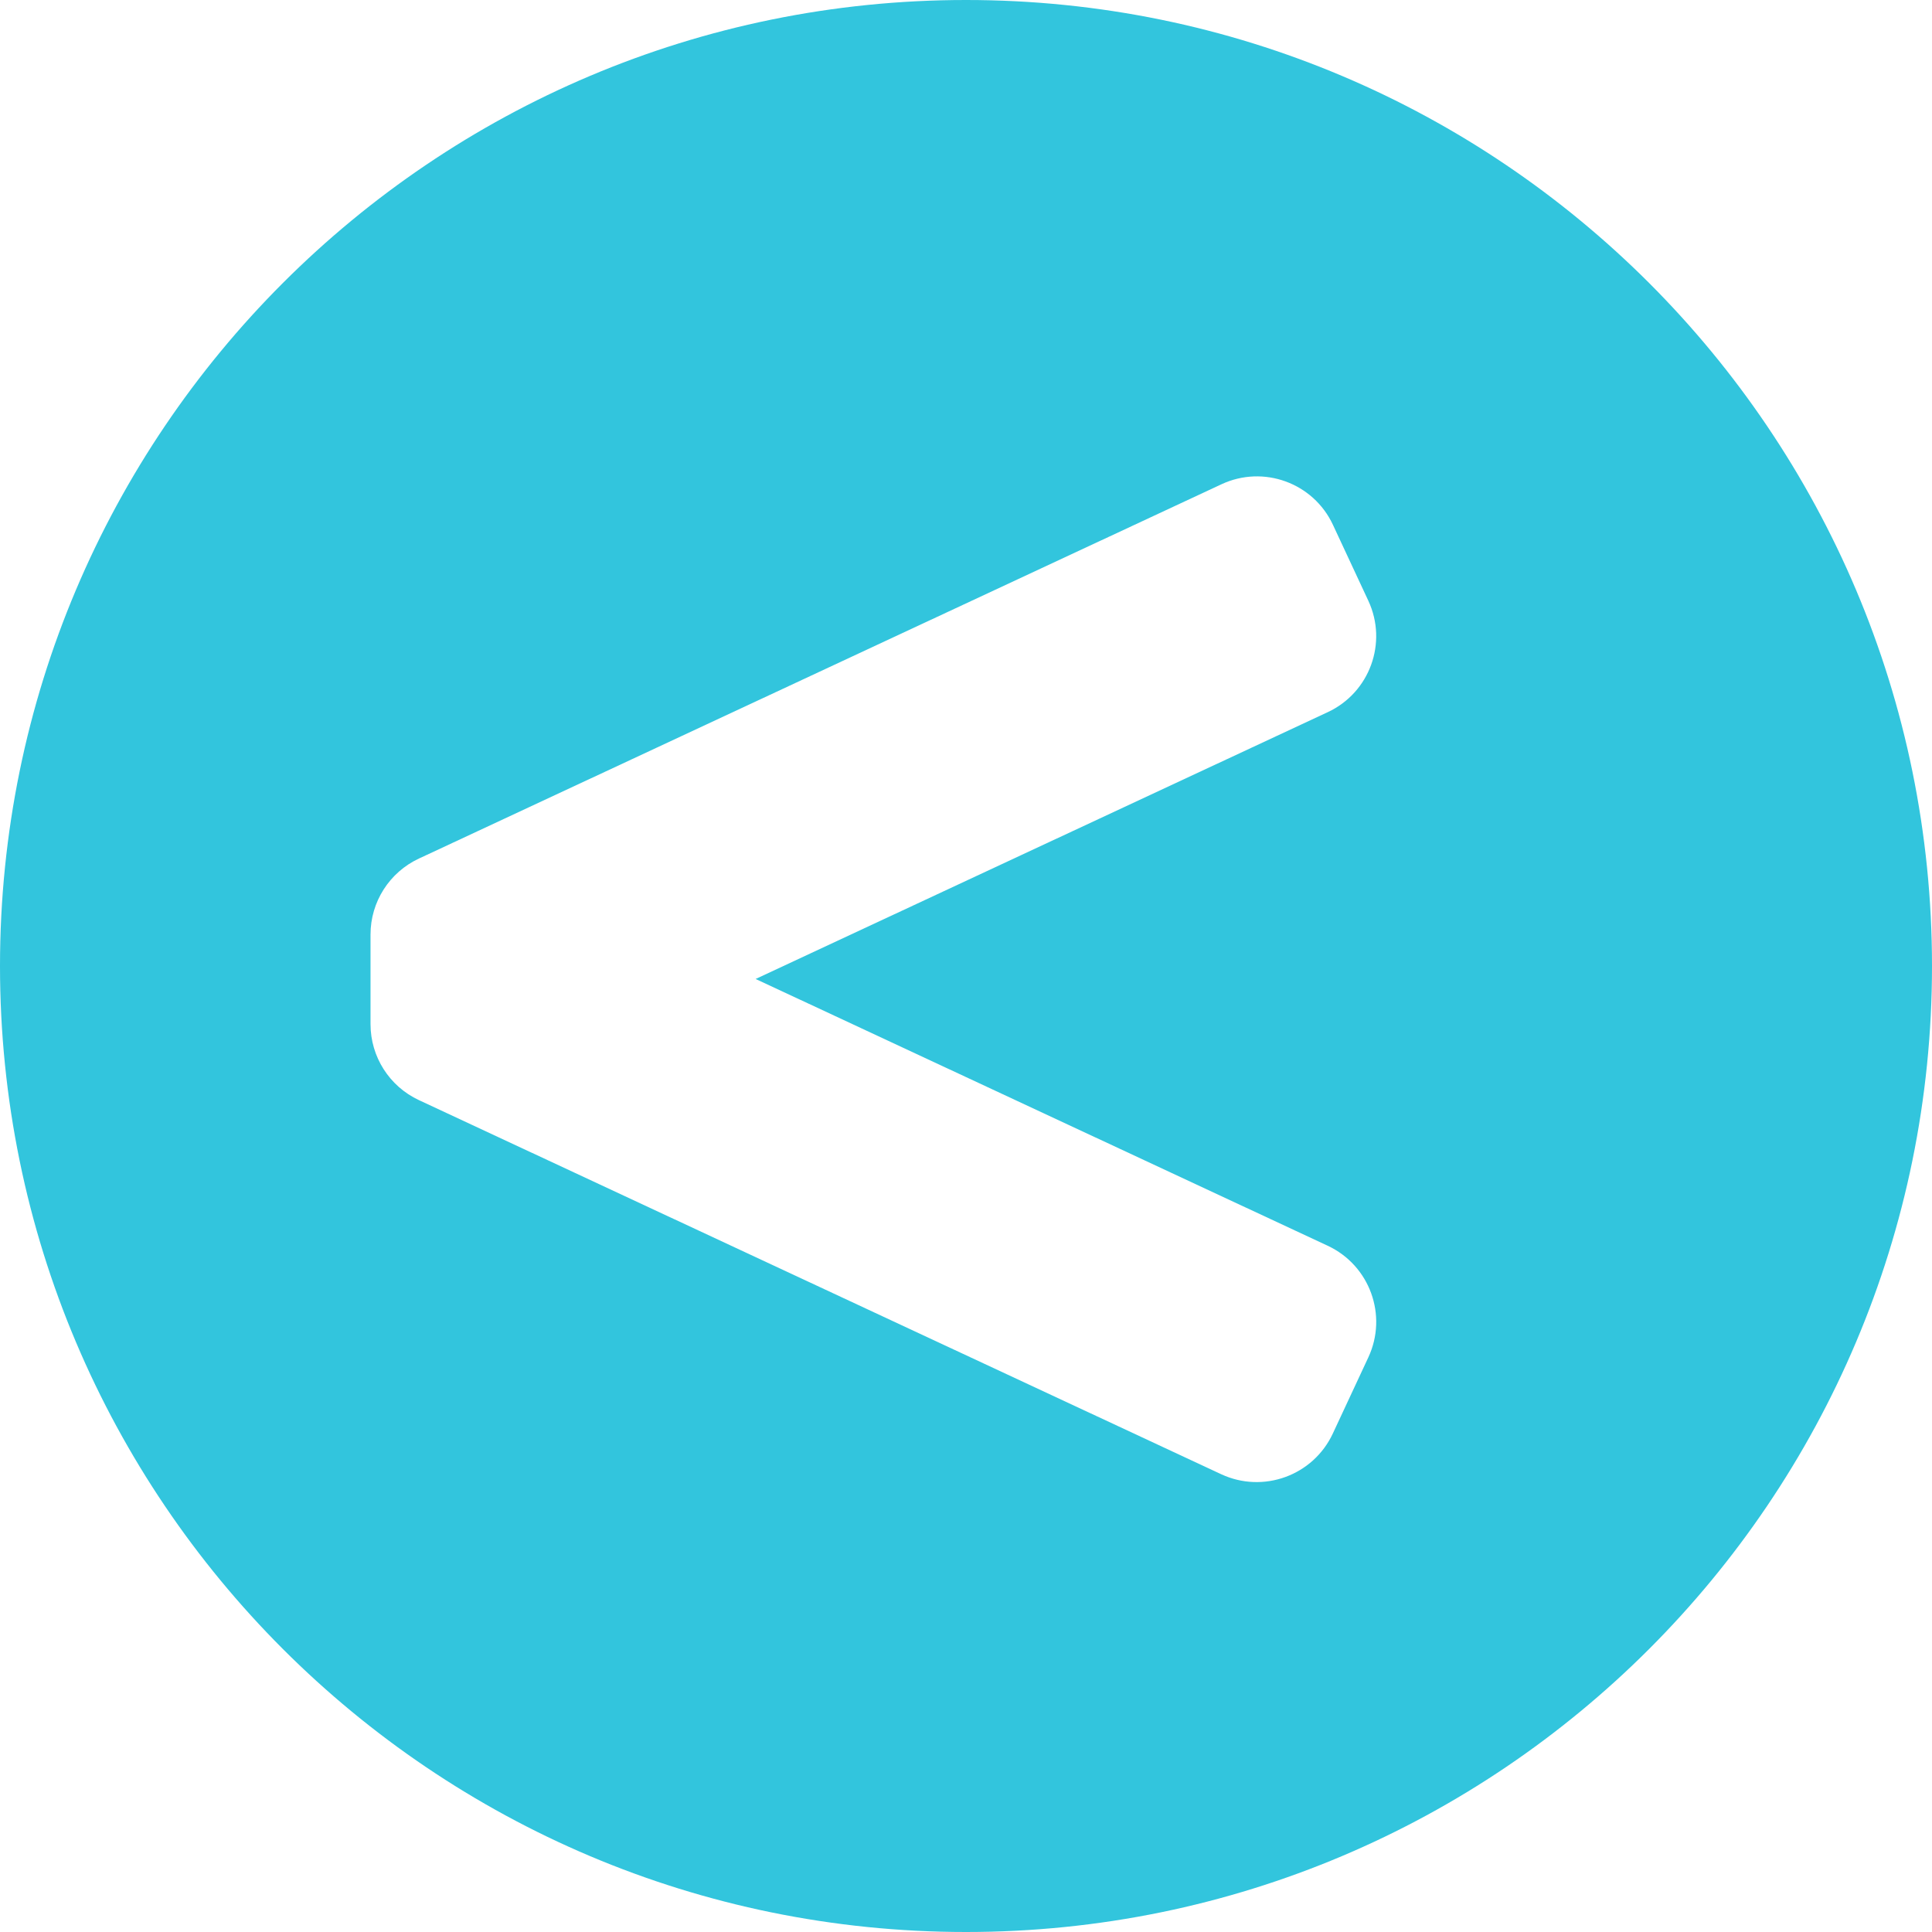 <?xml version="1.0" encoding="UTF-8"?>
<svg width="73px" height="73px" viewBox="0 0 73 73" version="1.1" xmlns="http://www.w3.org/2000/svg" xmlns:xlink="http://www.w3.org/1999/xlink">
    <!-- Generator: Sketch 51.1 (57501) - http://www.bohemiancoding.com/sketch -->
    <title>less-than</title>
    <desc>Created with Sketch.</desc>
    <defs></defs>
    <g id="Page-1" stroke="none" stroke-width="1" fill="none" fill-rule="evenodd">
        <g id="Lesson-6" transform="translate(-581, -1640)" fill="#32C5DD" fill-rule="nonzero">
            <path d="M617.5,1713 C597.342,1713 581,1696.658 581,1676.5 C581,1656.342 597.342,1640 617.5,1640 C637.658,1640 654,1656.342 654,1676.5 C654,1696.658 637.658,1713 617.5,1713 Z M631.165,1687.069 L609.551,1676.99 L631.17,1666.908 C632.755,1666.169 633.441,1664.284 632.702,1662.699 L631.364,1659.829 C630.625,1658.244 628.74,1657.558 627.155,1658.297 L596.829,1672.44 C595.714,1672.96 595,1674.079 595,1675.309 L595,1678.698 C595,1679.929 595.713,1681.048 596.829,1681.568 L627.14,1695.702 C628.73,1696.443 630.619,1695.755 631.36,1694.166 L632.702,1691.288 C633.443,1689.699 632.755,1687.81 631.165,1687.069 Z" id="less-than"></path>
        </g>
    </g>
</svg>
